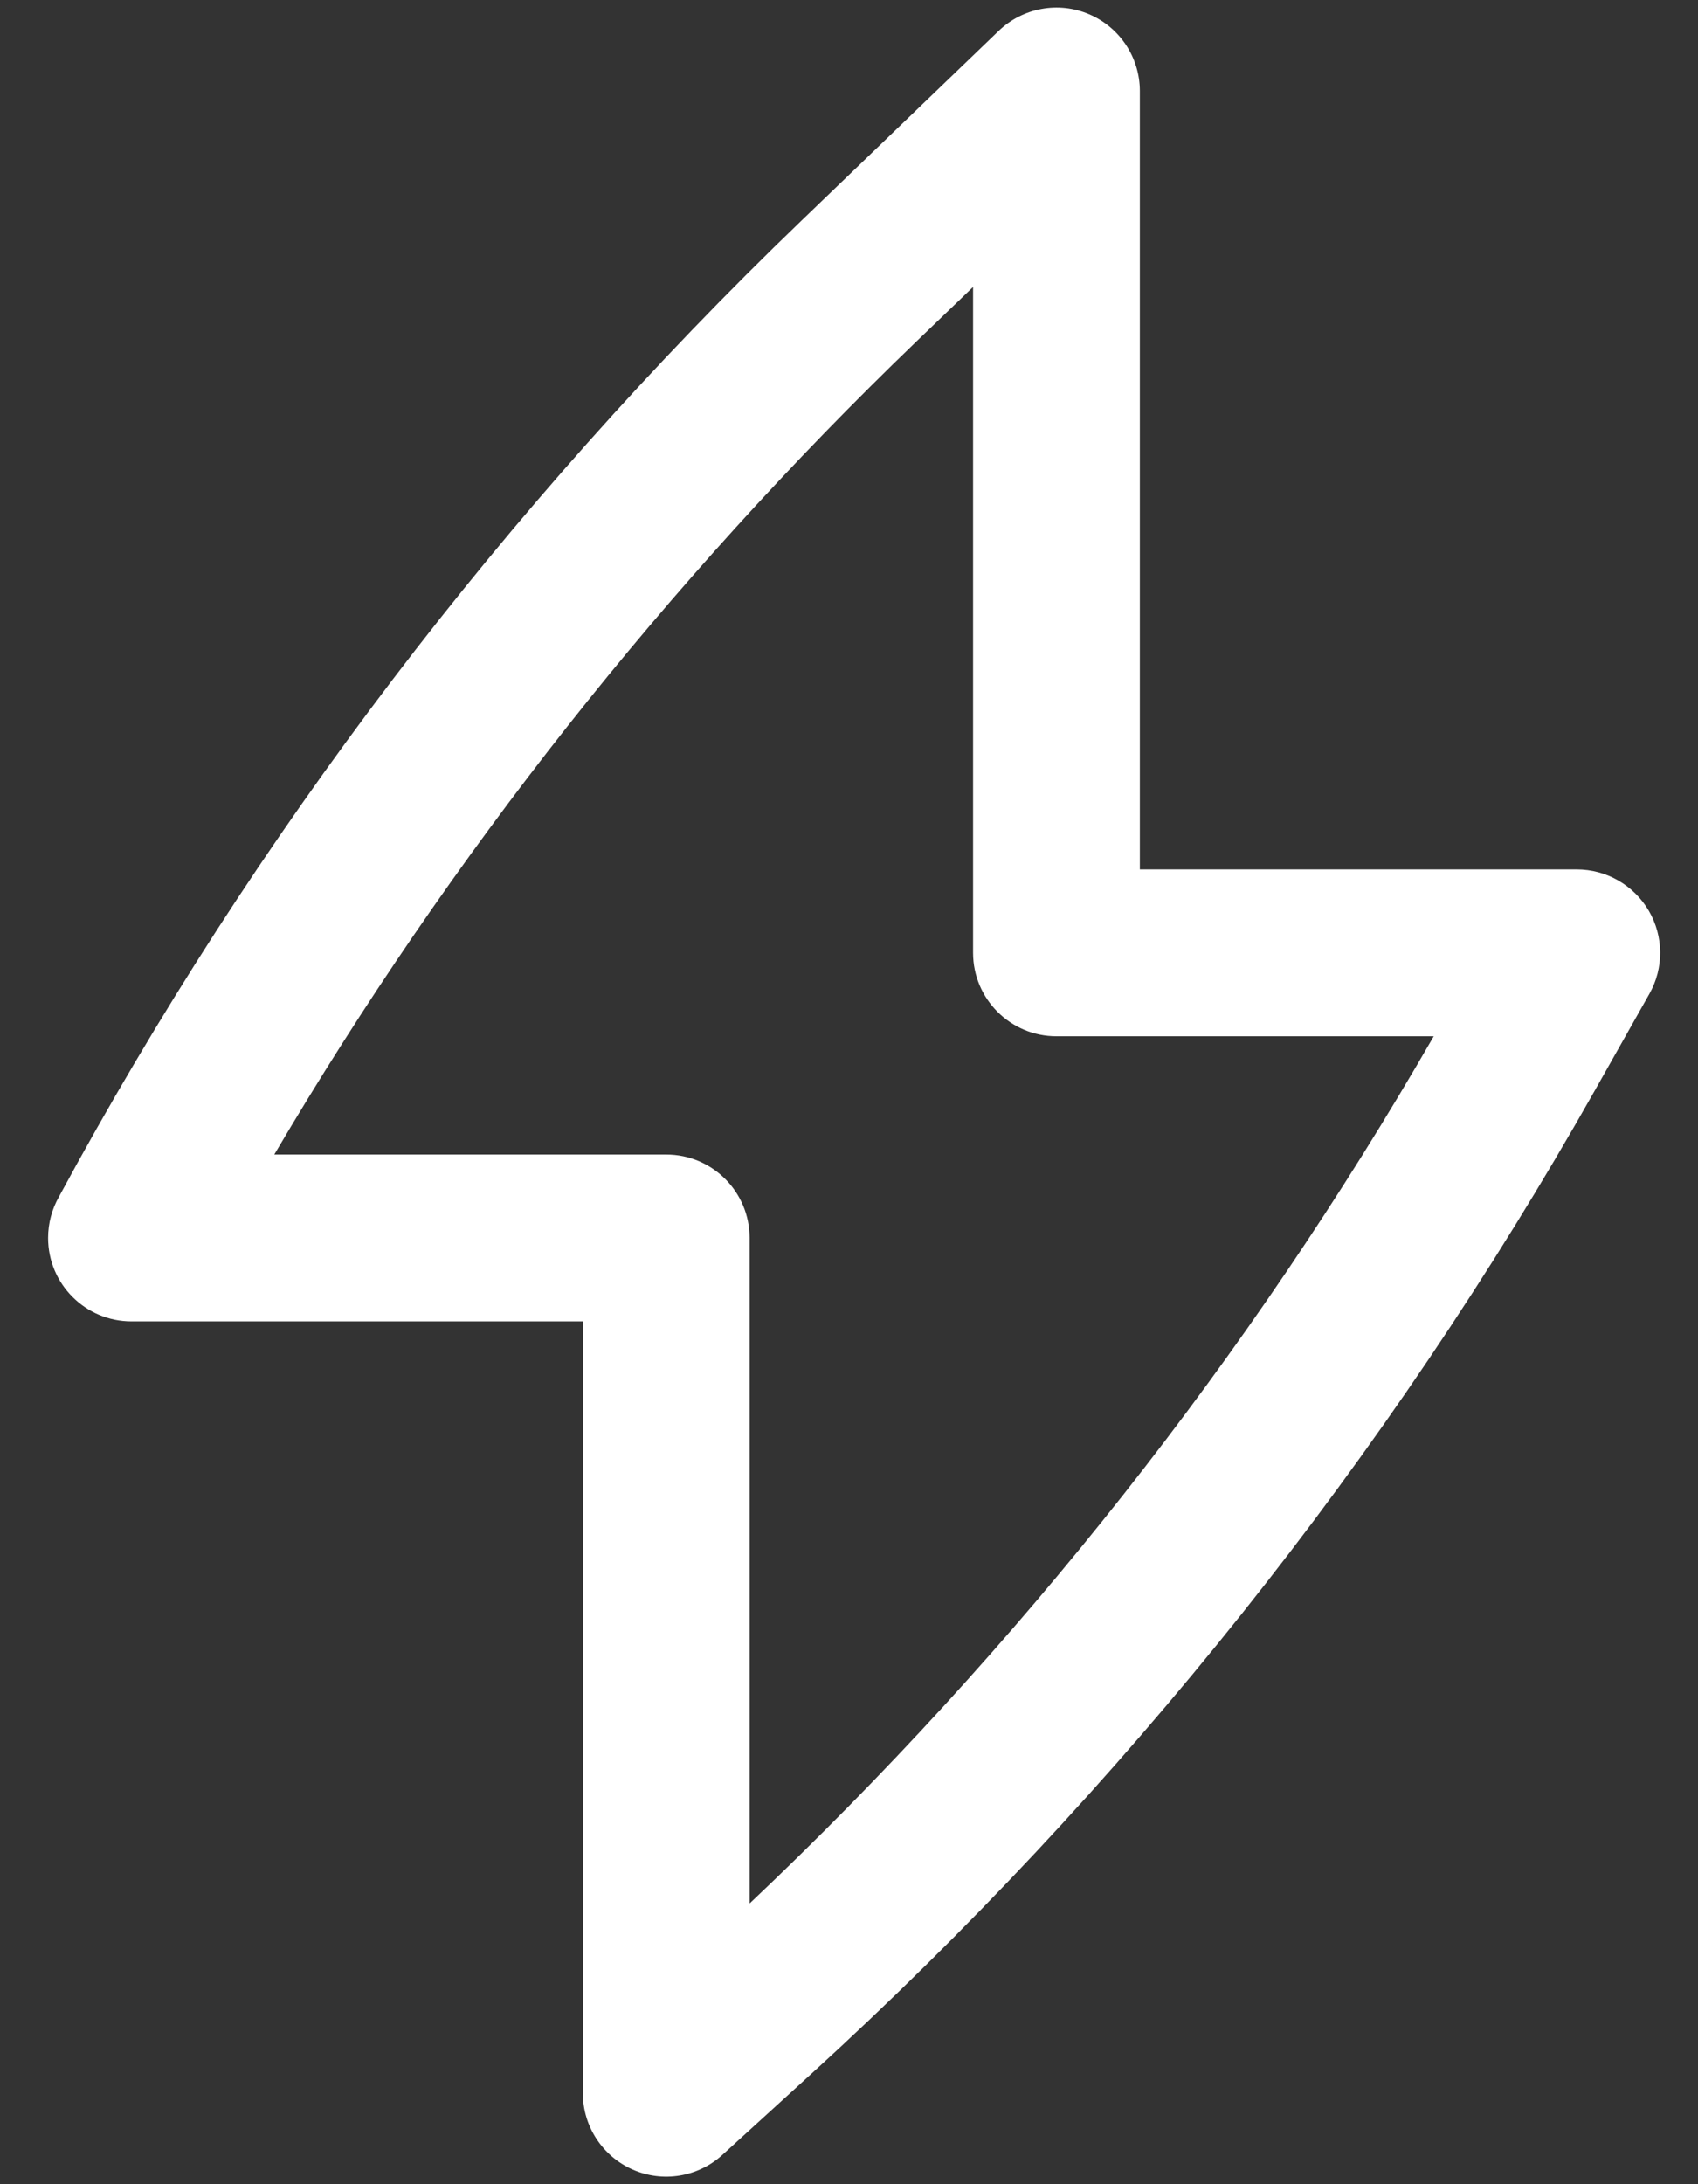 <svg width="28" height="36" viewBox="0 0 28 36" fill="none" xmlns="http://www.w3.org/2000/svg">
<rect x="0" y="0" width="28" height="36" fill="#333333" stroke="none"/>
<path fill-rule="evenodd" clip-rule="evenodd" d="M17.96 0.235C18.467 0.451 18.796 0.949 18.796 1.5V14.33H26.001C26.49 14.33 26.942 14.59 27.189 15.012C27.435 15.434 27.439 15.956 27.198 16.381L26.296 17.978C22.875 24.033 18.512 29.505 13.371 34.188L11.912 35.517C11.51 35.883 10.929 35.978 10.431 35.758C9.933 35.538 9.611 35.044 9.611 34.5V21.779H2.168C1.409 21.779 0.793 21.163 0.793 20.404C0.793 20.158 0.858 19.927 0.971 19.727C4.195 13.766 8.323 8.341 13.209 3.643L16.468 0.509C16.866 0.127 17.453 0.019 17.96 0.235ZM4.523 19.029H10.986C11.746 19.029 12.361 19.644 12.361 20.404V31.373C16.795 27.183 20.596 22.368 23.642 17.08H17.421C16.662 17.08 16.046 16.464 16.046 15.705V4.73L15.115 5.625C10.988 9.593 7.426 14.103 4.523 19.029Z" fill="white"/>
</svg>

